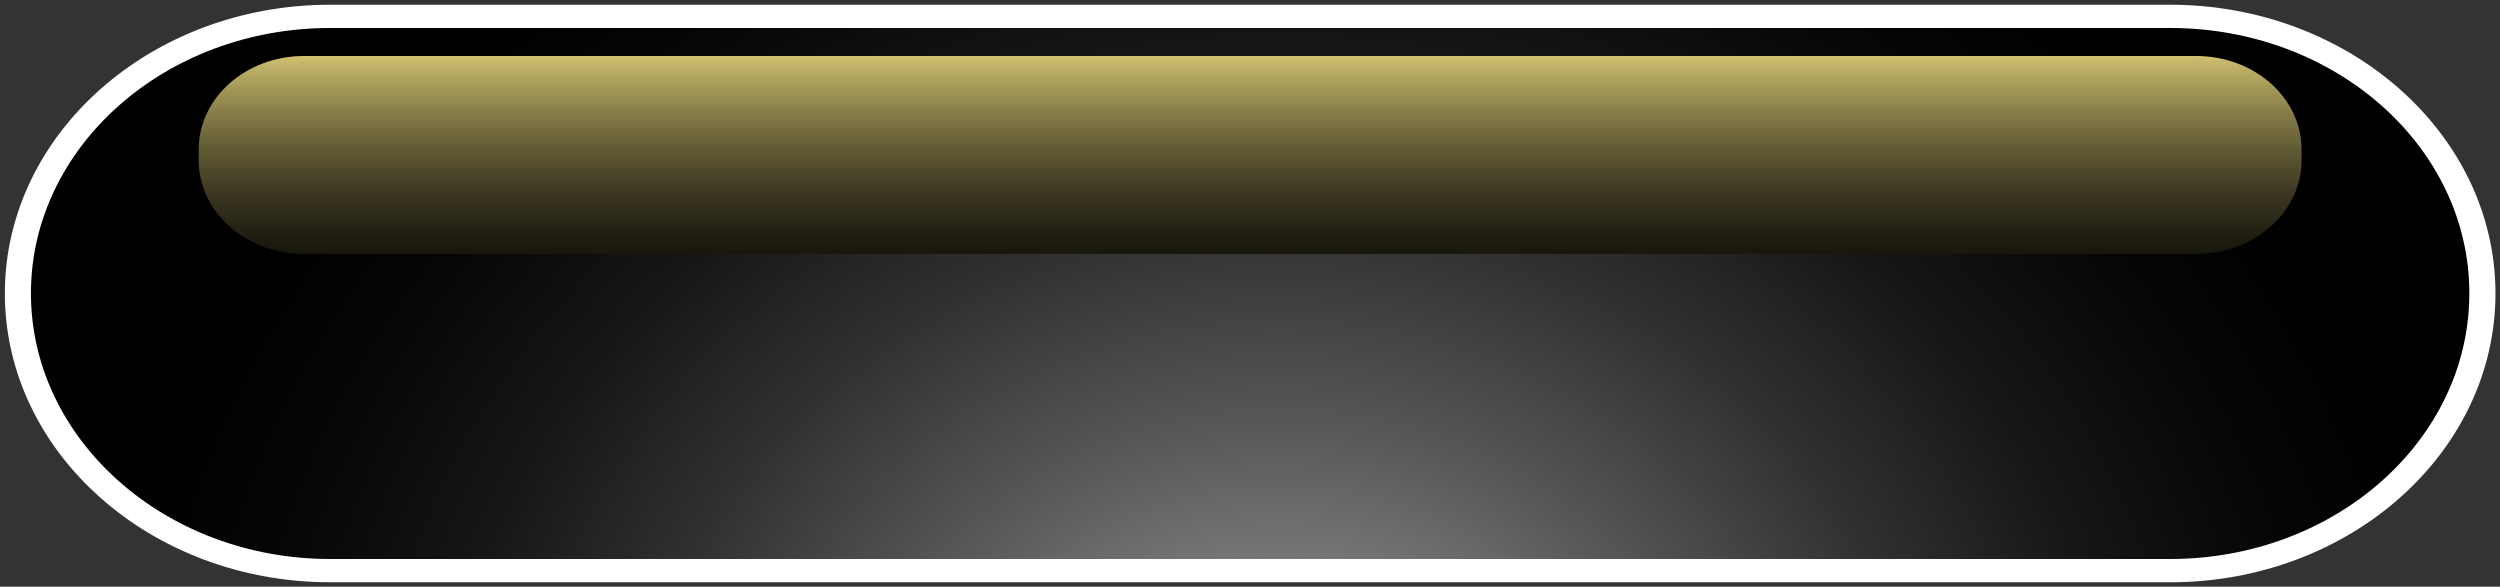 <svg width="375" height="88" fill="none" xmlns="http://www.w3.org/2000/svg"><rect width="100%" height="100%" fill="#333333" stroke="none"/><path d="M325.53 85.59h-276C23.64 85.59 2.67 67 2.67 44c0-23 21-41.57 46.84-41.57h276c25.87 0 46.84 18.61 46.84 41.57.02 23-20.95 41.59-46.82 41.59z" fill="#F7991C"/><path style="mix-blend-mode:color-burn" d="M325.53 85.59h-276C23.64 85.59 2.67 67 2.67 44c0-23 21-41.57 46.84-41.57h276c25.87 0 46.84 18.61 46.84 41.57.02 23-20.95 41.59-46.82 41.59z" fill="url(#paint0_linear)"/><path style="mix-blend-mode:color-dodge" d="M325.53 85.59h-276C23.64 85.59 2.67 67 2.67 44c0-23 21-41.57 46.84-41.57h276c25.87 0 46.84 18.61 46.84 41.57.02 23-20.95 41.59-46.82 41.59z" fill="url(#paint1_radial)"/><path d="M325.53 87.34h-276C22.62 87.34.73 67.91.73 44.02S22.6.71 49.51.71h276c26.91 0 48.81 19.43 48.81 43.31 0 23.88-21.88 43.32-48.79 43.32zM49.51 4.2C24.77 4.2 4.64 22.06 4.64 44c0 21.94 20.13 39.85 44.87 39.85h276C350.28 83.85 370.4 66 370.4 44S350.28 4.2 325.53 4.2H49.51z" fill="#fff"/><path style="mix-blend-mode:screen" d="M329.44 38.08H45.6c-8.72 0-15.79-6.27-15.79-14V22.4c0-7.73 7.07-14 15.79-14h283.84c8.72 0 15.79 6.28 15.79 14v1.67c0 7.74-7.07 14.01-15.79 14.01z" fill="url(#paint2_linear)"/><defs><linearGradient id="paint0_linear" x1="187.52" y1="4.93" x2="187.52" y2="89.13" gradientUnits="userSpaceOnUse"><stop stop-color="#fff"/><stop offset=".2" stop-color="#FCFCFC"/><stop offset=".37" stop-color="#F1F1F1"/><stop offset=".53" stop-color="#E0E0E0"/><stop offset=".68" stop-color="#C8C8C8"/><stop offset=".82" stop-color="#ABABAB"/><stop offset="1" stop-color="#fff"/></linearGradient><linearGradient id="paint2_linear" x1="187.52" y1="54.58" x2="187.52" y2="3.76" gradientUnits="userSpaceOnUse"><stop/><stop offset=".14" stop-color="#040302"/><stop offset=".27" stop-color="#0F0E08"/><stop offset=".39" stop-color="#222012"/><stop offset=".51" stop-color="#3D3821"/><stop offset=".63" stop-color="#5F5933"/><stop offset=".75" stop-color="#8A804A"/><stop offset=".87" stop-color="#BCAE65"/><stop offset=".98" stop-color="#F4E383"/><stop offset="1" stop-color="#FDEB88"/></linearGradient><radialGradient id="paint1_radial" cx="0" cy="0" r="1" gradientUnits="userSpaceOnUse" gradientTransform="matrix(175.647 0 0 155.44 191.91 119.24)"><stop offset=".17" stop-color="#838484"/><stop offset=".36" stop-color="#565757"/><stop offset=".55" stop-color="#313131"/><stop offset=".72" stop-color="#161616"/><stop offset=".88" stop-color="#060606"/><stop offset="1"/></radialGradient></defs></svg>